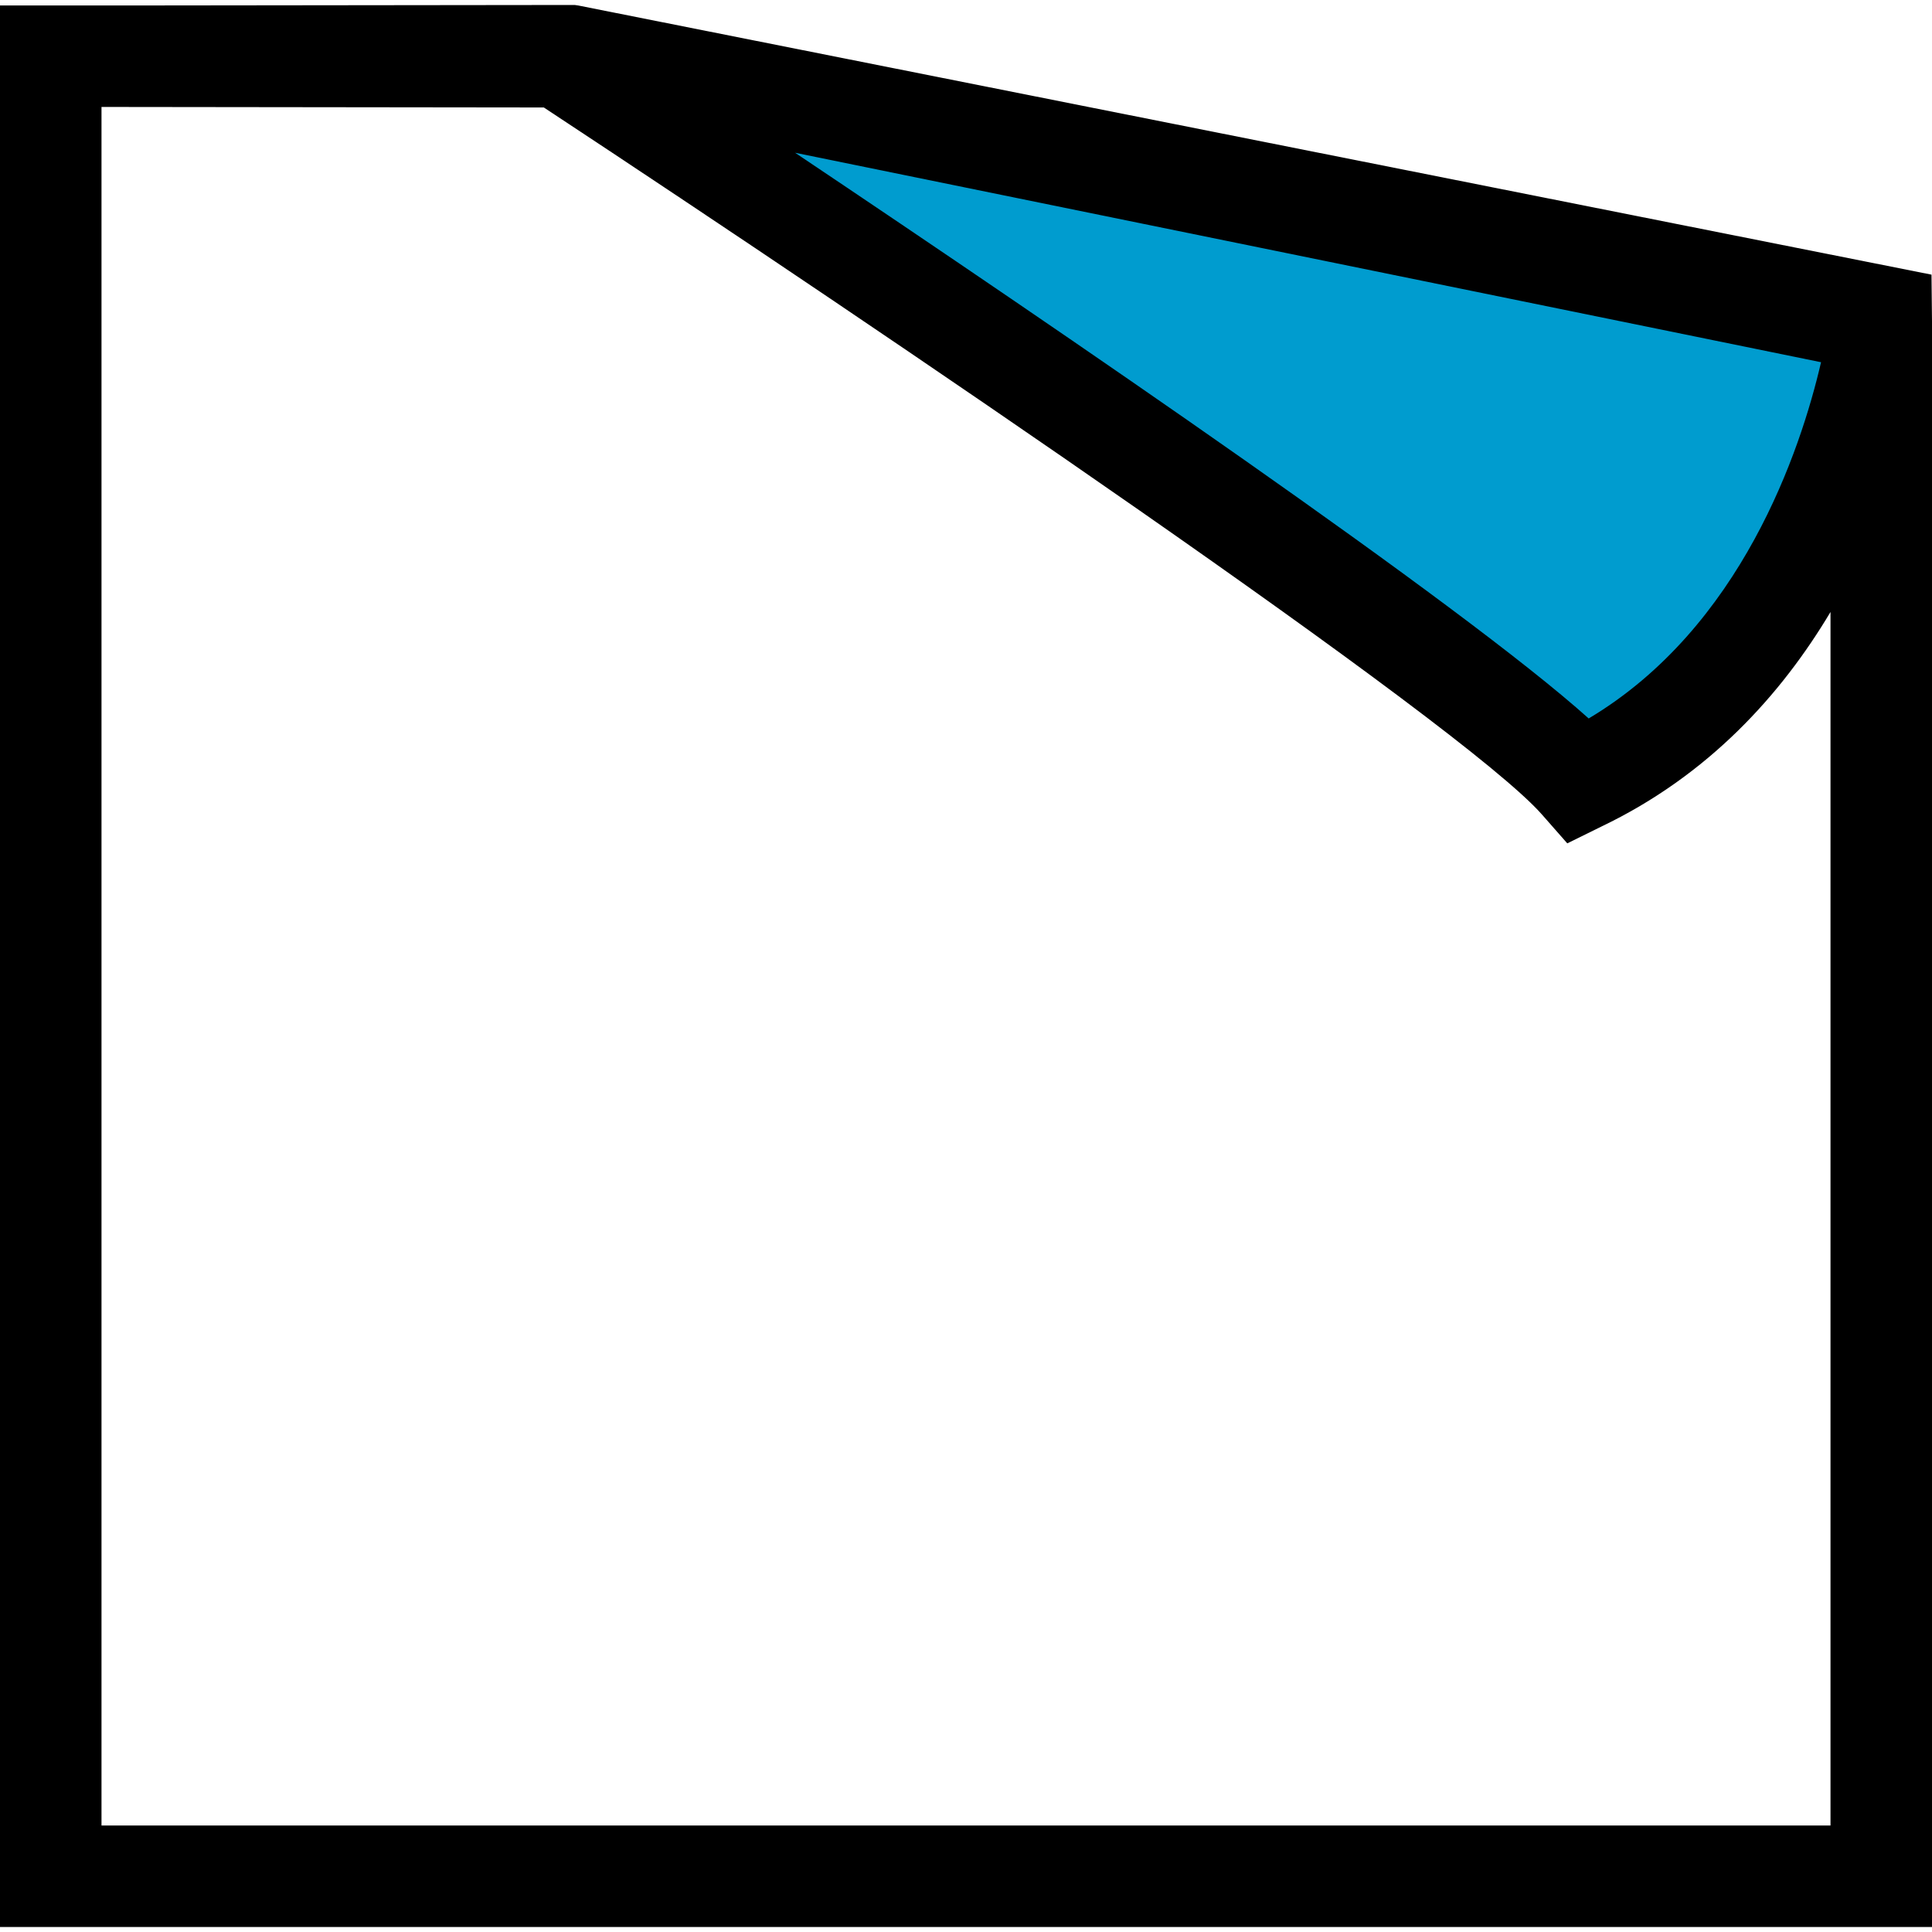 <?xml version="1.0" encoding="utf-8"?>
<!-- Generator: Adobe Illustrator 21.1.0, SVG Export Plug-In . SVG Version: 6.00 Build 0)  -->
<svg version="1.1" id="Capa_1" xmlns="http://www.w3.org/2000/svg" xmlns:xlink="http://www.w3.org/1999/xlink" x="0px" y="0px"
	 viewBox="0 0 388.3 388.3" style="enable-background:new 0 0 388.3 388.3;" xml:space="preserve">
<style type="text/css">
	.st0{fill:#009CCF;}
</style>
<rect x="144.9" y="57.7" transform="matrix(0.914 0.405 -0.405 0.914 50.423 -96.889)" class="st0" width="218.8" height="26.2"/>
<rect x="203.2" y="87.2" transform="matrix(0.914 0.405 -0.405 0.914 64.615 -104.963)" class="st0" width="154.7" height="26.2"/>
<rect x="220.4" y="58.9" transform="matrix(0.914 0.405 -0.405 0.914 55.316 -114.208)" class="st0" width="154.7" height="29.7"/>
<rect x="274.5" y="113.2" transform="matrix(0.914 0.405 -0.405 0.914 78.288 -114.256)" class="st0" width="69.7" height="29.7"/>
<rect x="299.6" y="57.1" transform="matrix(0.914 0.405 -0.405 0.914 58.015 -130.398)" class="st0" width="75.6" height="29.7"/>
<g>
	<g id="Layer_8_45_">
		<path d="M388.2,55.2l-272-54.1L115.5,1L26.4,1.1L0,1.1v386.2h388.3V64.6L388.2,55.2z M319.3,144.4
			c-25.5-22.9-105.8-77.7-159.5-113.7L366,72.8C361.9,90.5,350,126.1,319.3,144.4z M321.9,166.1c21.5-10.3,36.1-26.5,46-43.1v243.9
			H20.4V21.5l4.5,0l84.4,0.1c67.8,44.7,184.6,123.9,200.6,142.1l5.1,5.8L321.9,166.1z"/>
	</g>
</g>
</svg>
